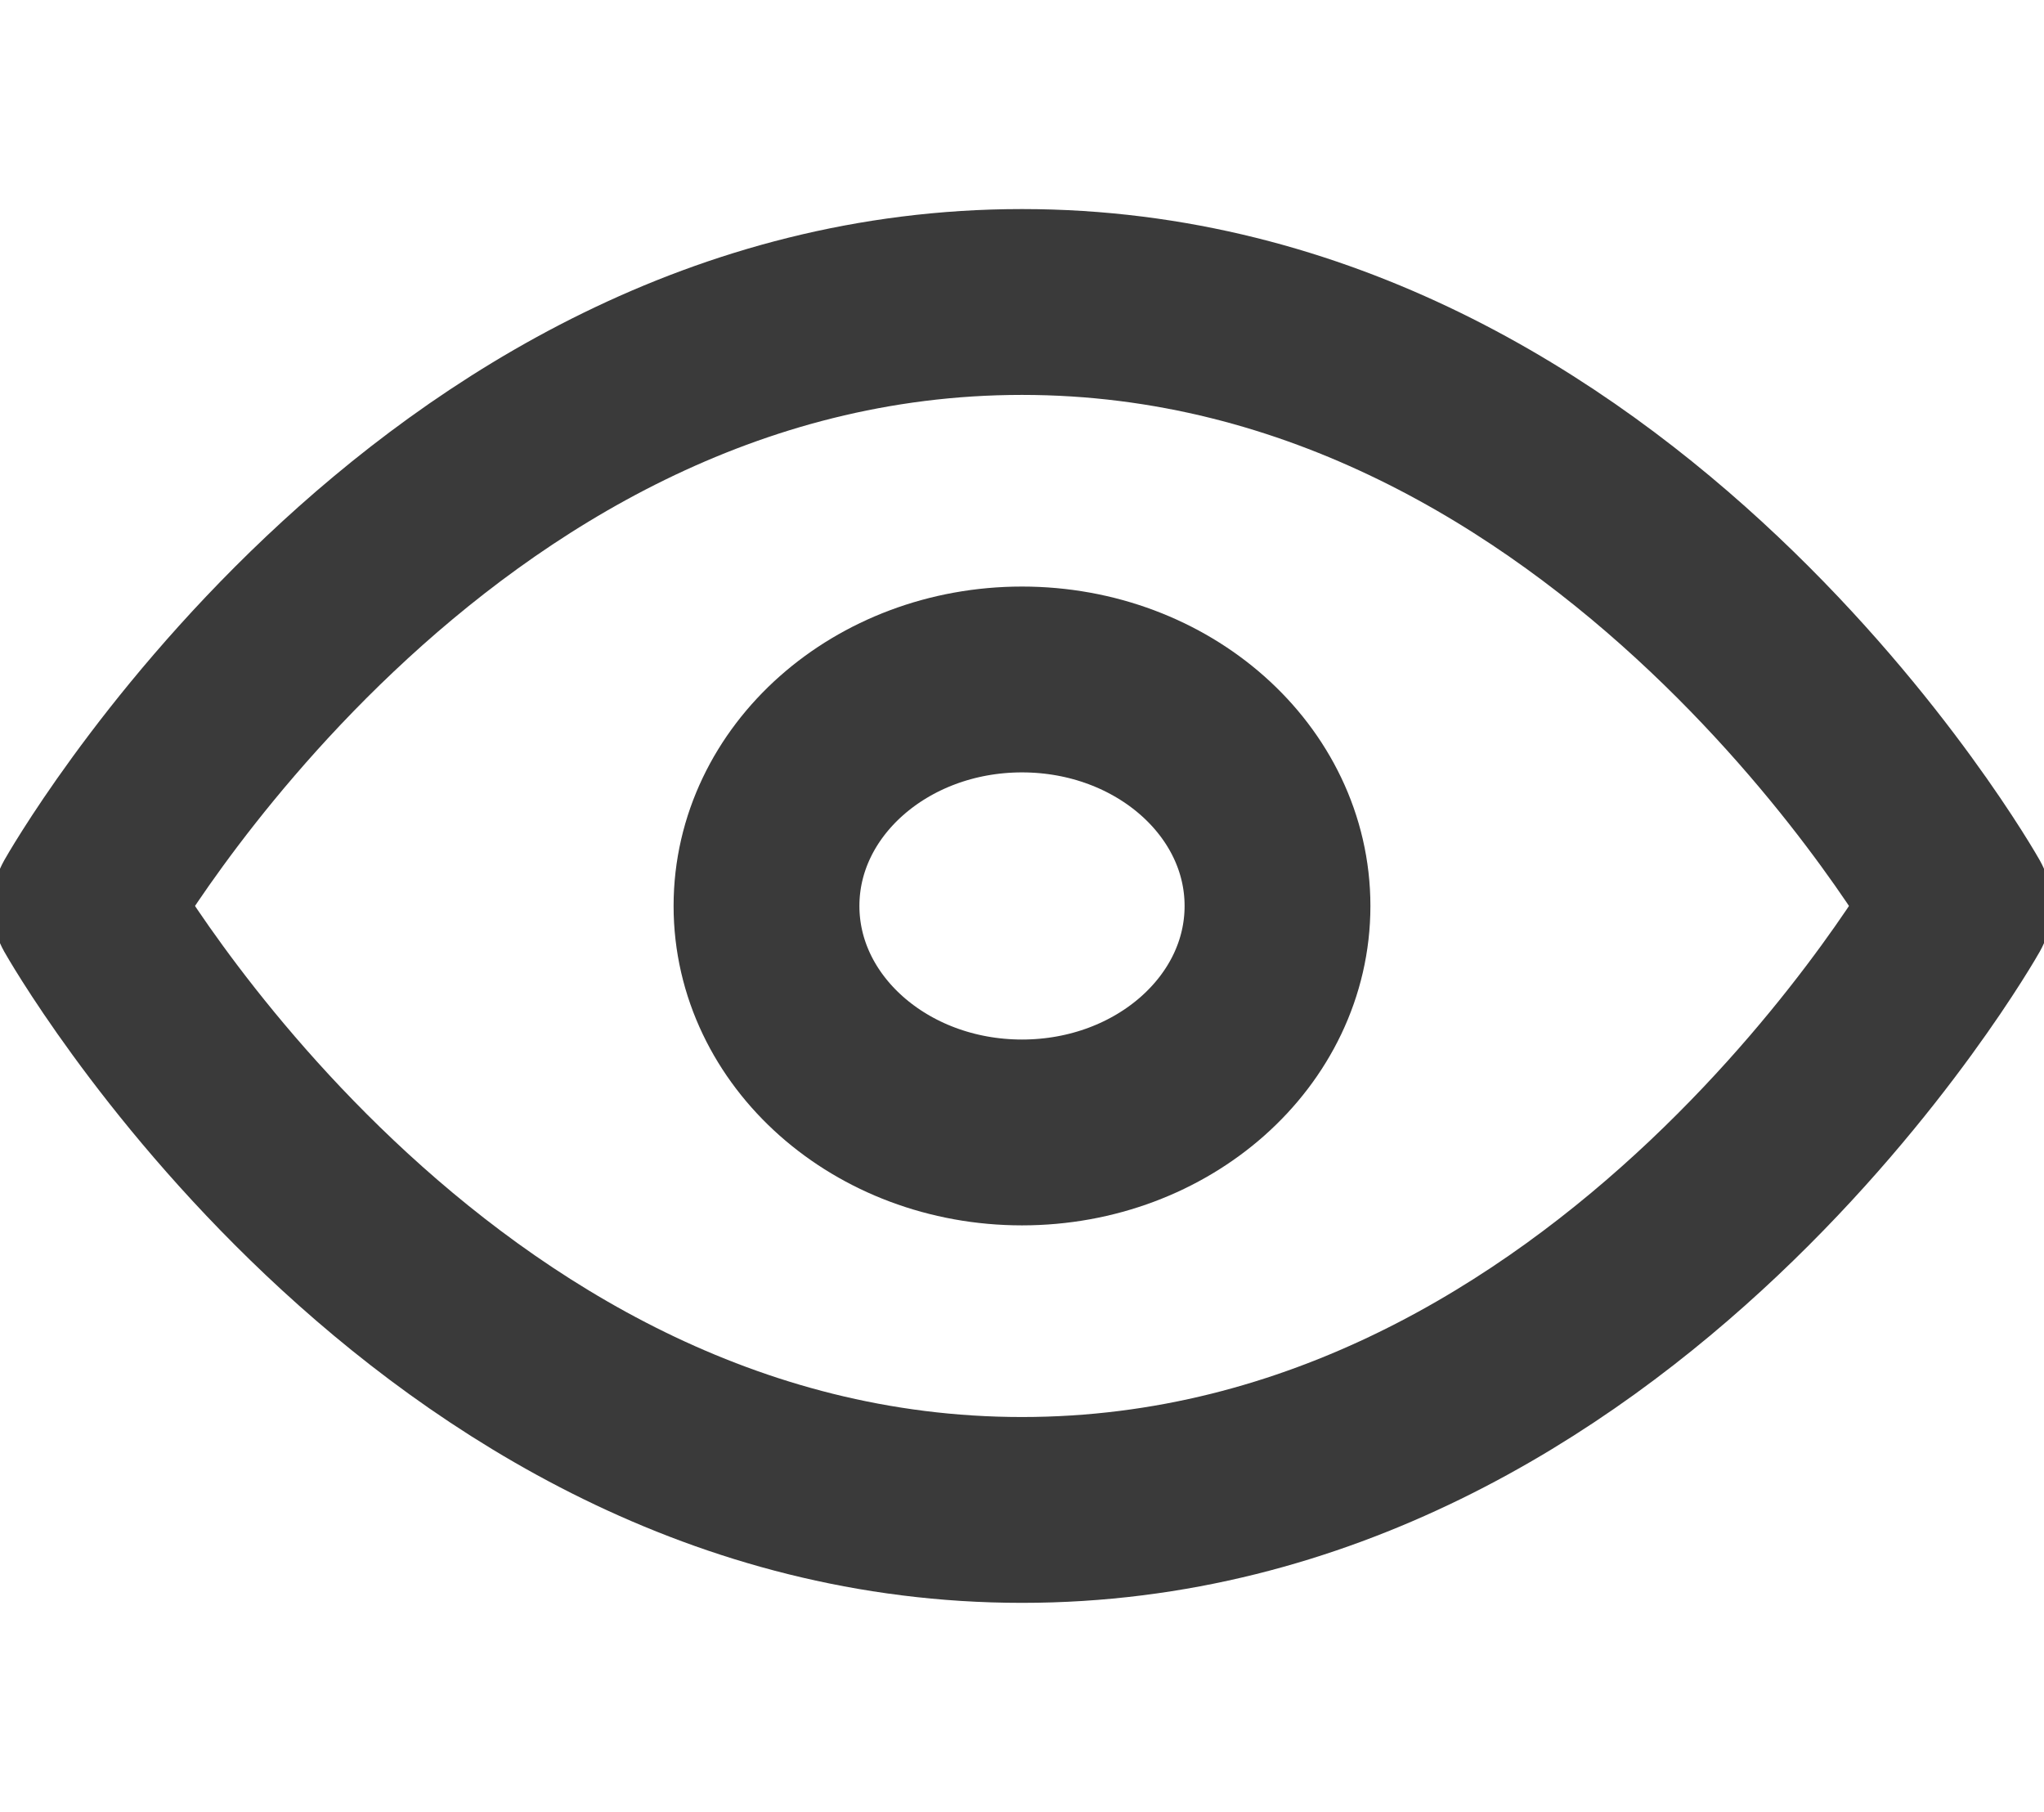 <svg width="44" height="39" viewBox="0 0 44 39" fill="none" xmlns="http://www.w3.org/2000/svg">
<g clip-path="url(#clip0_44_396)">
<path d="M1.833 19.5C1.833 19.5 9.167 6.5 22 6.5C34.833 6.5 42.167 19.5 42.167 19.5C42.167 19.5 34.833 32.5 22 32.5C9.167 32.5 1.833 19.5 1.833 19.5Z" stroke="#3A3A3A" stroke-width="4" stroke-linecap="round" stroke-linejoin="round"/>
<path d="M22 24.375C25.038 24.375 27.5 22.192 27.5 19.5C27.5 16.808 25.038 14.625 22 14.625C18.962 14.625 16.5 16.808 16.5 19.5C16.5 22.192 18.962 24.375 22 24.375Z" stroke="#3A3A3A" stroke-width="4" stroke-linecap="round" stroke-linejoin="round"/>
</g>
<defs>
<clipPath id="clip0_44_396">
<rect width="44" height="39" fill="white"/>
</clipPath>
</defs>
</svg>
